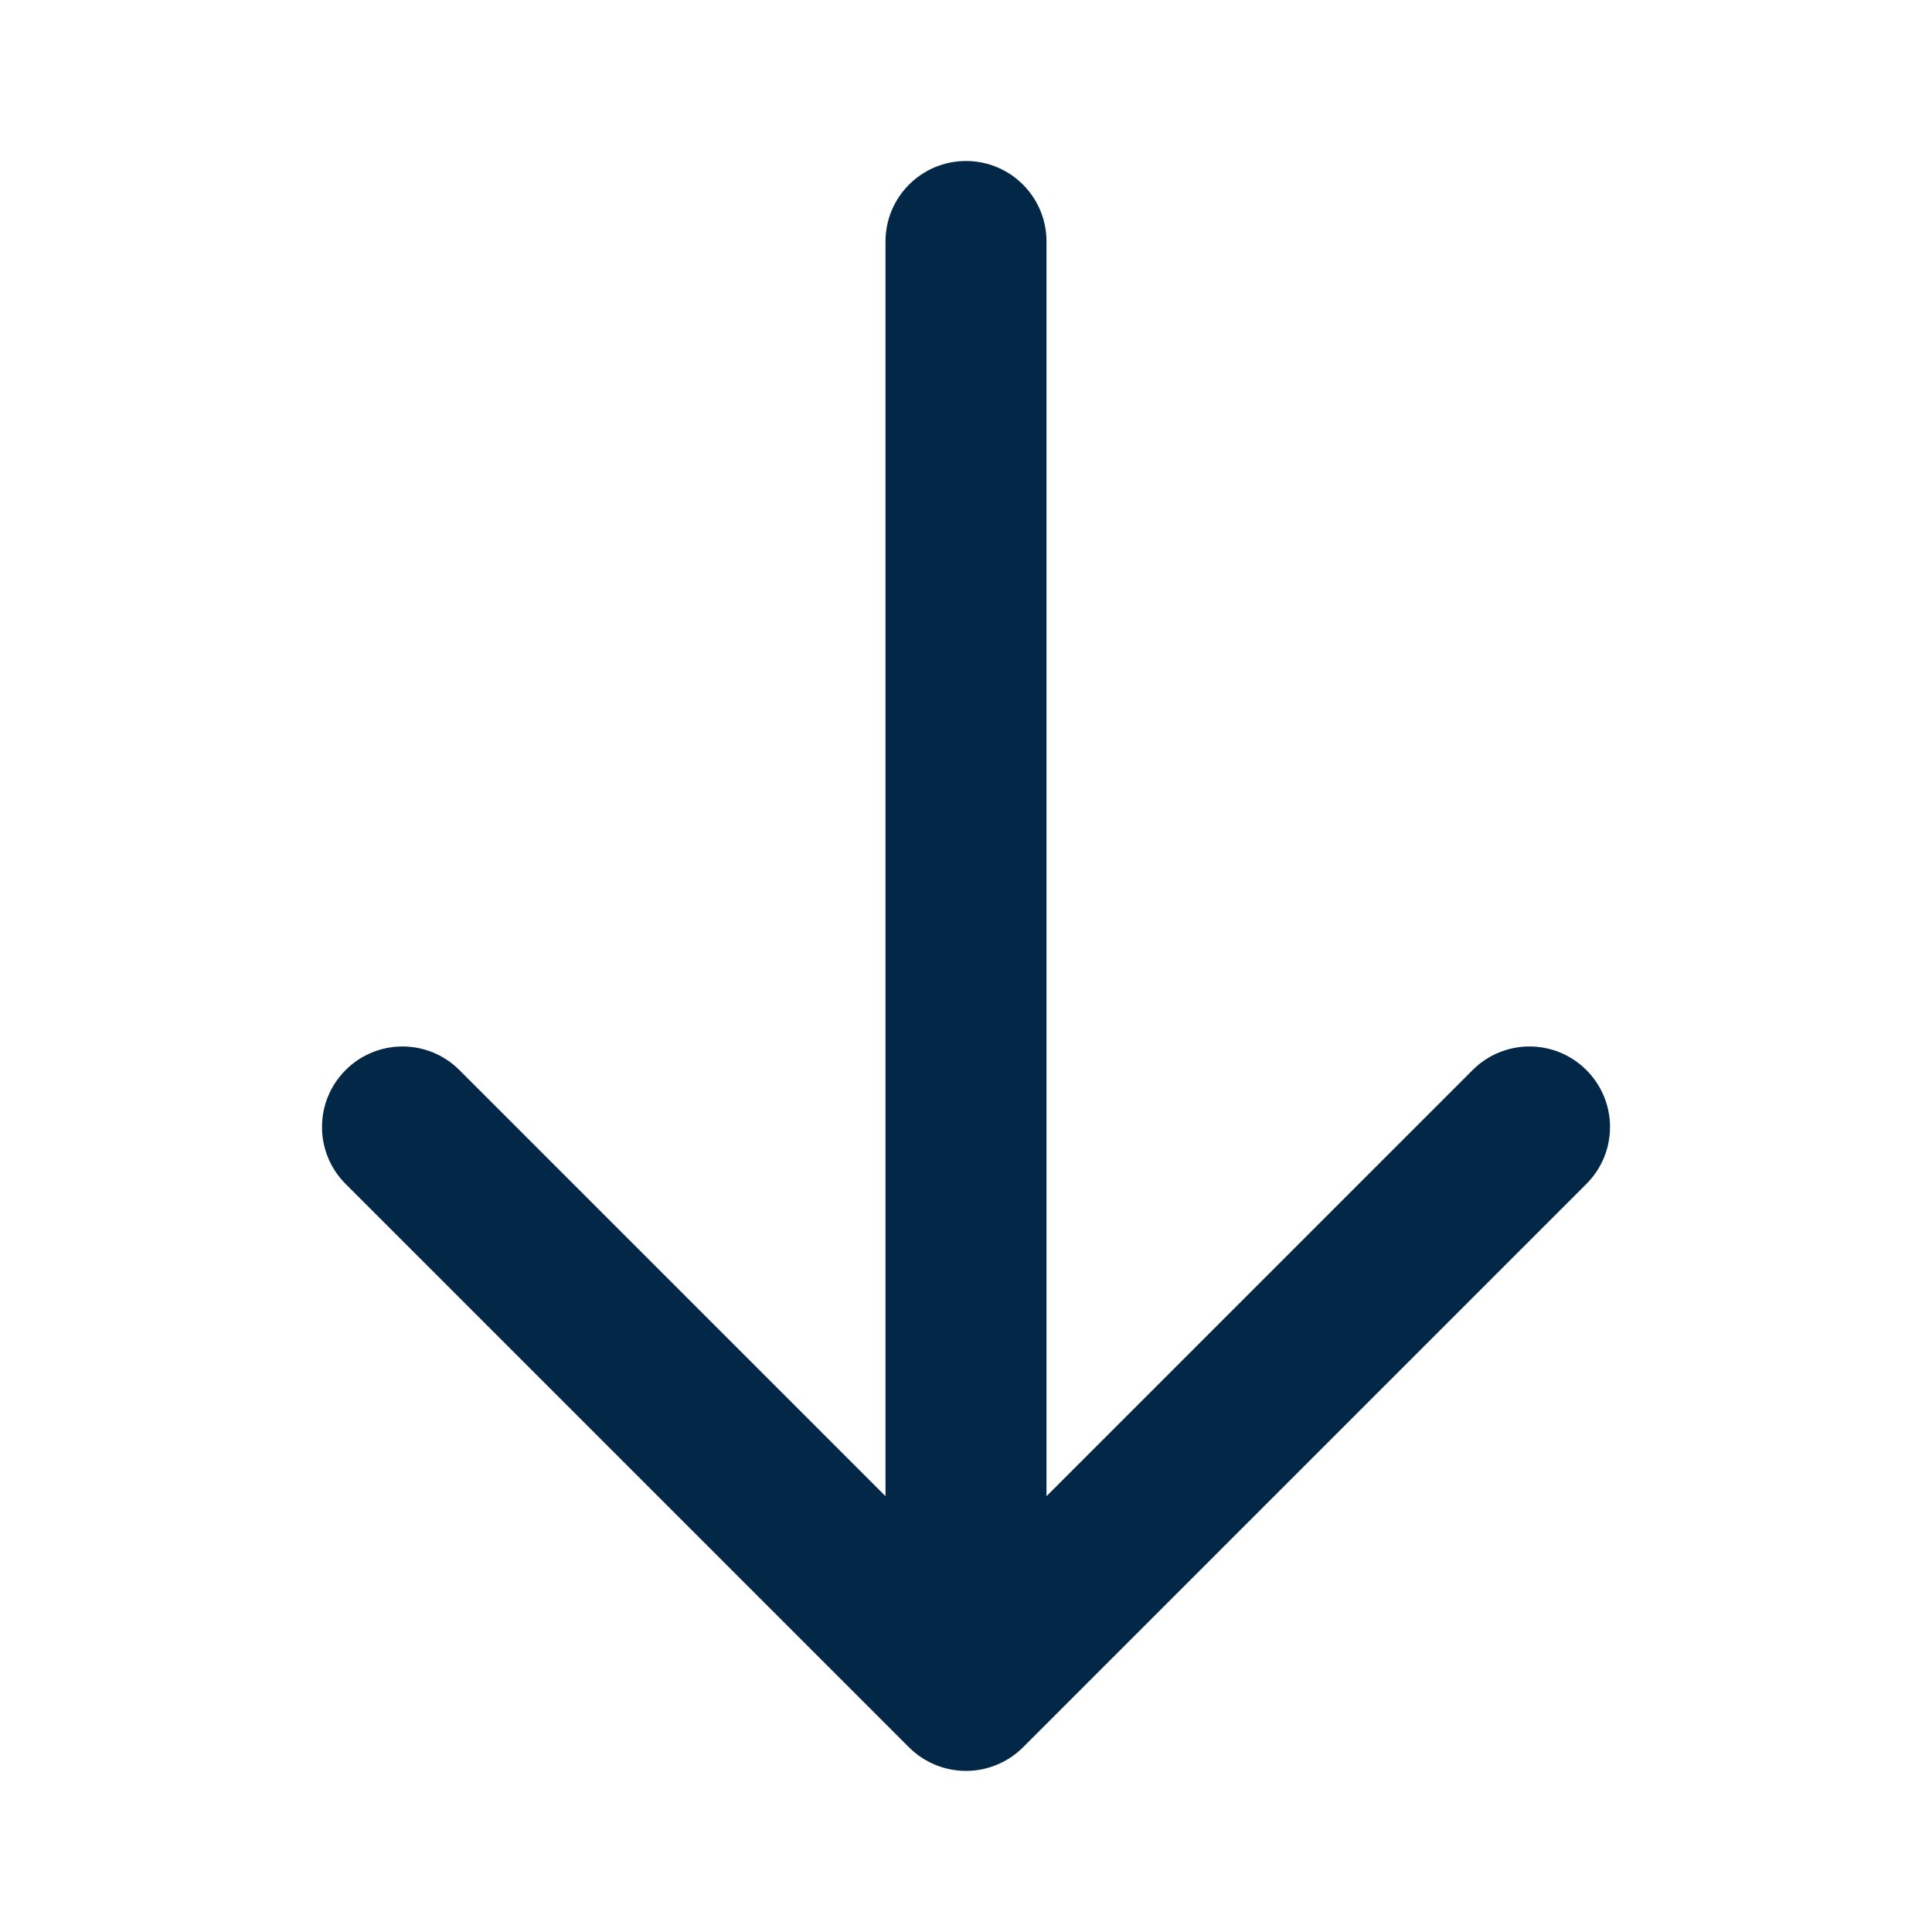 <svg width="24" height="24" viewBox="0 0 24 24" fill="none" xmlns="http://www.w3.org/2000/svg">
<path d="M11.292 21.706L4.293 14.707C4.098 14.512 4 14.256 4 14C4 13.744 4.098 13.488 4.293 13.293C4.684 12.902 5.316 12.902 5.707 13.293L11 18.586L11 3C11 2.447 11.448 2 12 2C12.552 2 13 2.447 13 3L13 18.586L18.293 13.293C18.684 12.902 19.316 12.902 19.707 13.293C20.098 13.684 20.098 14.316 19.707 14.707L12.708 21.706C12.615 21.799 12.505 21.872 12.382 21.923C12.138 22.024 11.862 22.024 11.618 21.923C11.495 21.872 11.385 21.799 11.292 21.706Z" fill="#032746"/>
</svg>
